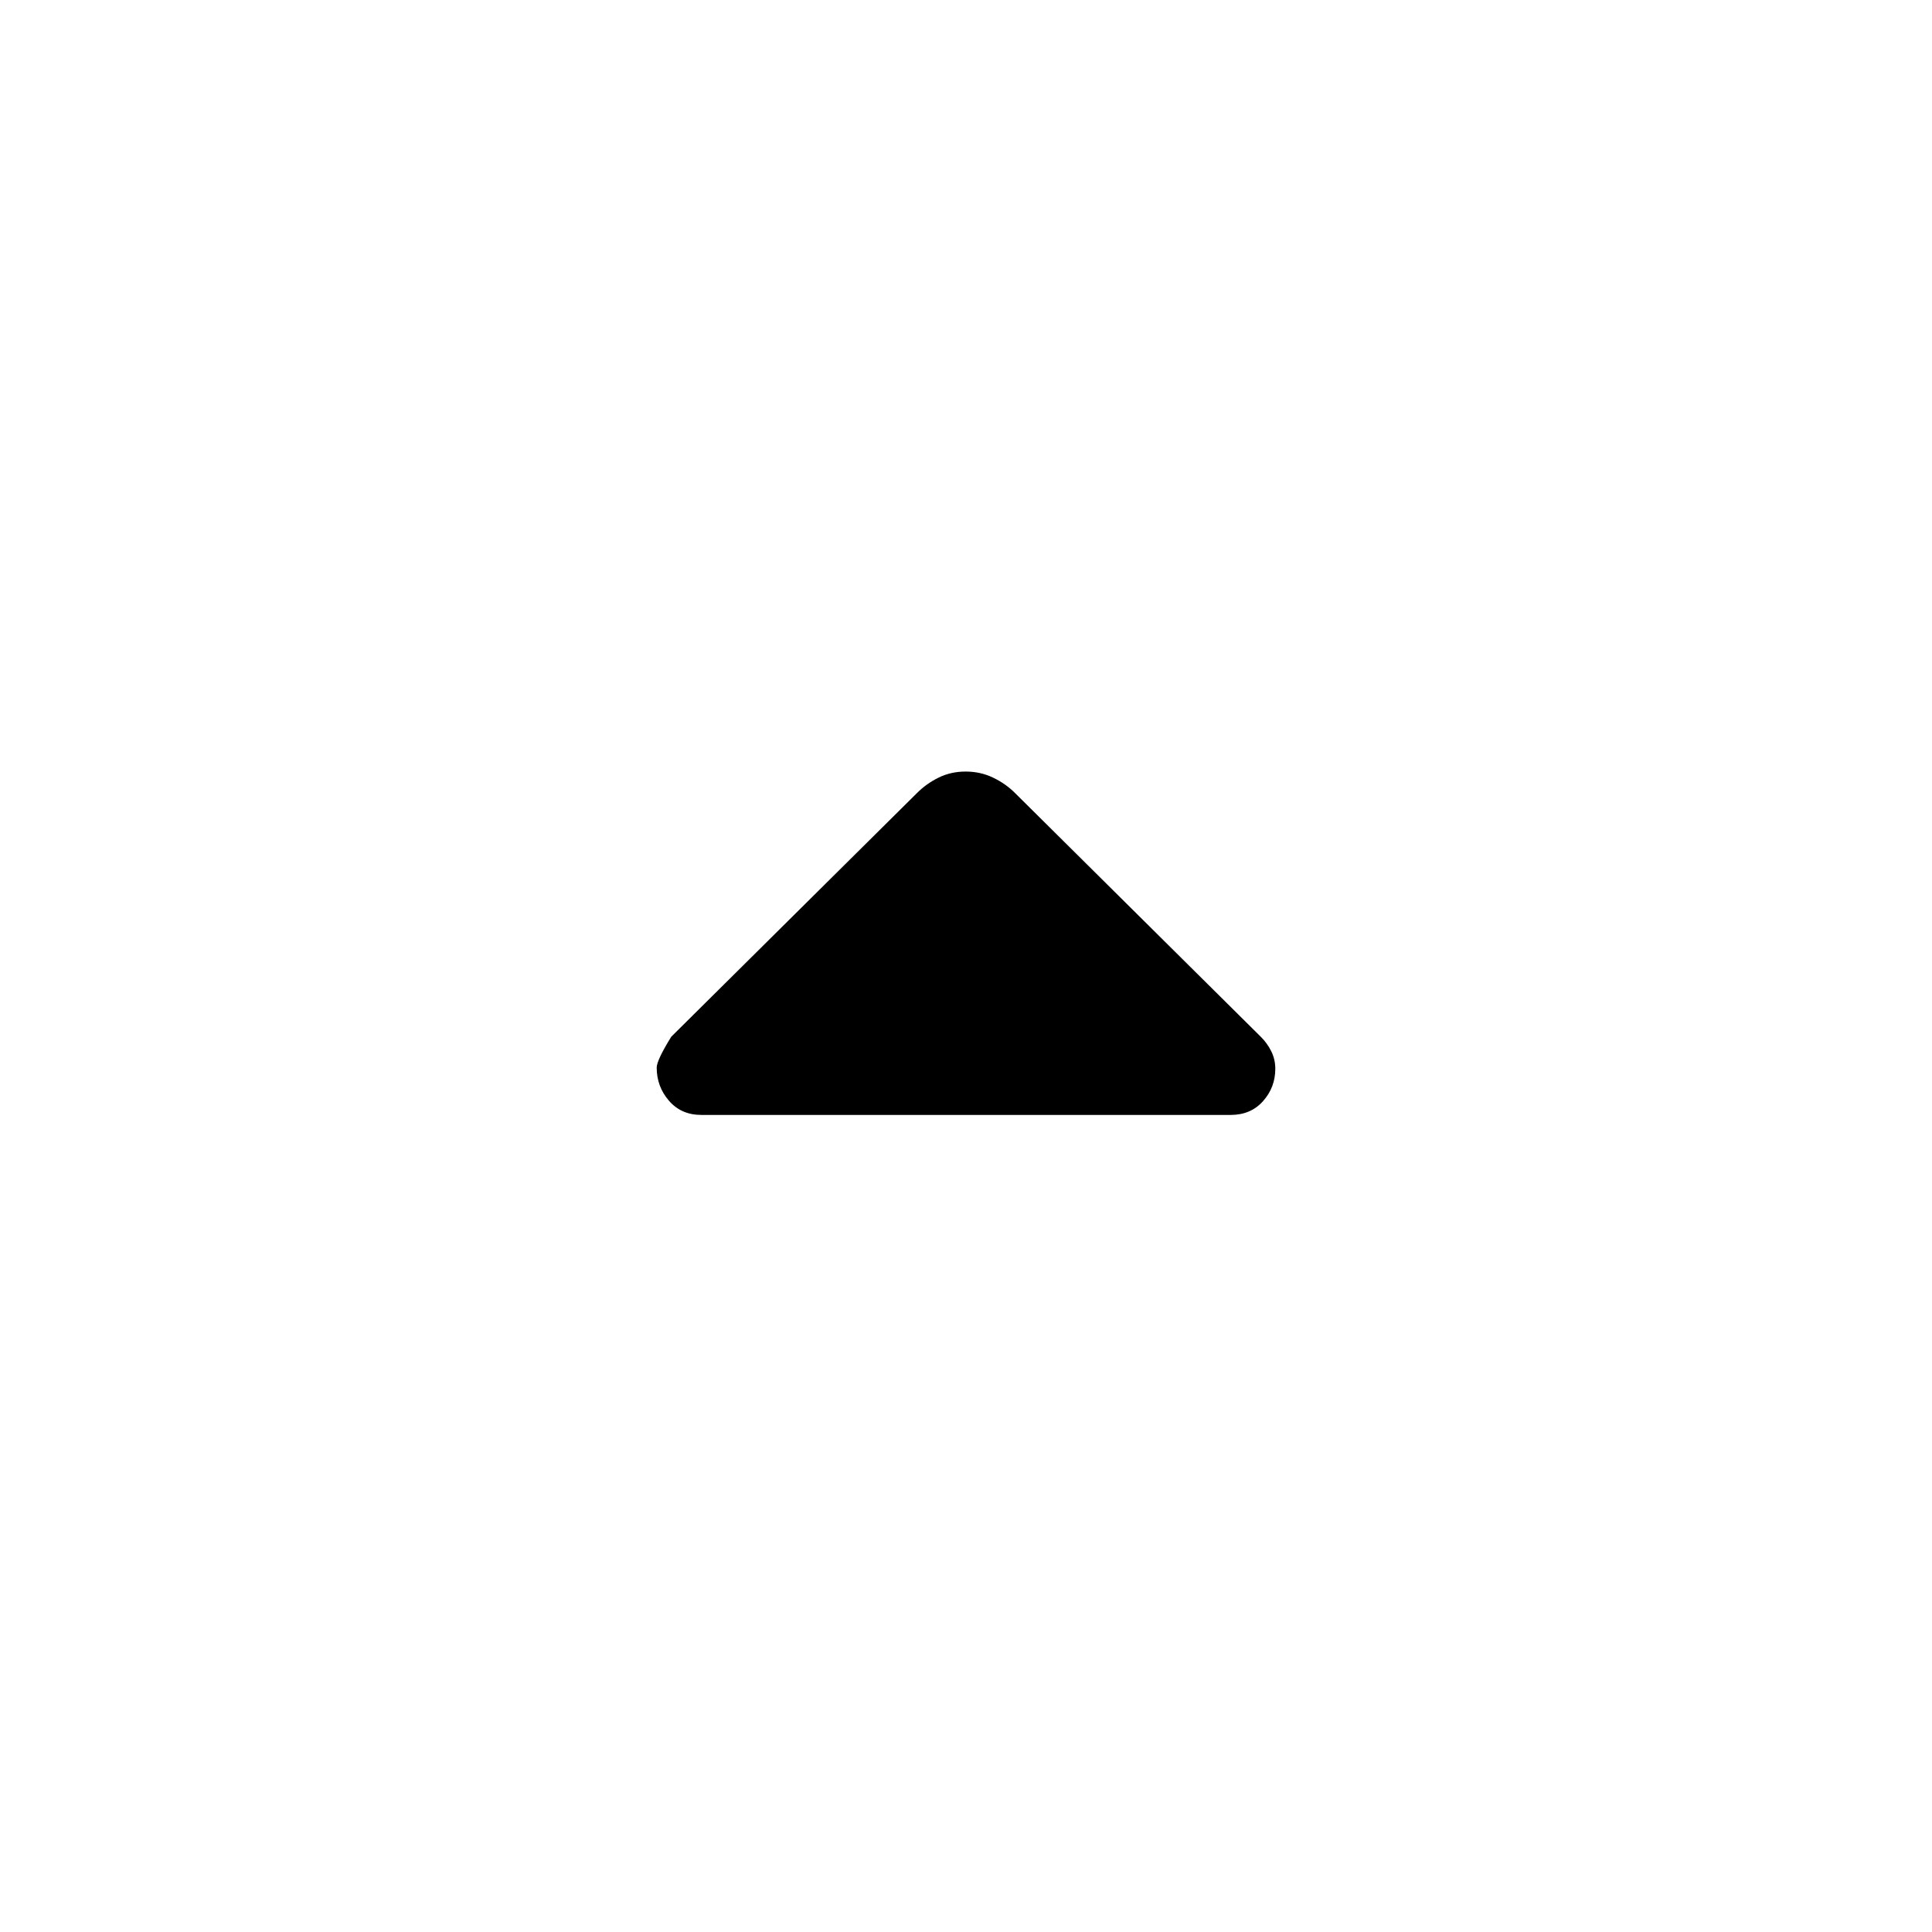 <svg xmlns="http://www.w3.org/2000/svg" height="24" viewBox="0 -960 960 960" width="24"><path d="M348.46-406q-9.97 0-16.06-7.05-6.09-7.05-6.09-16.45 0-3.65 7.23-15.35l122.08-121.07q4.69-4.7 10.78-7.7 6.1-3 13.42-3 7.31 0 13.59 3t10.98 7.7l122.09 121.09q3.21 3.17 5.21 7.22 2 4.04 2 8.67 0 9.25-6.09 16.09-6.09 6.85-16.06 6.85H348.46Z"/></svg>